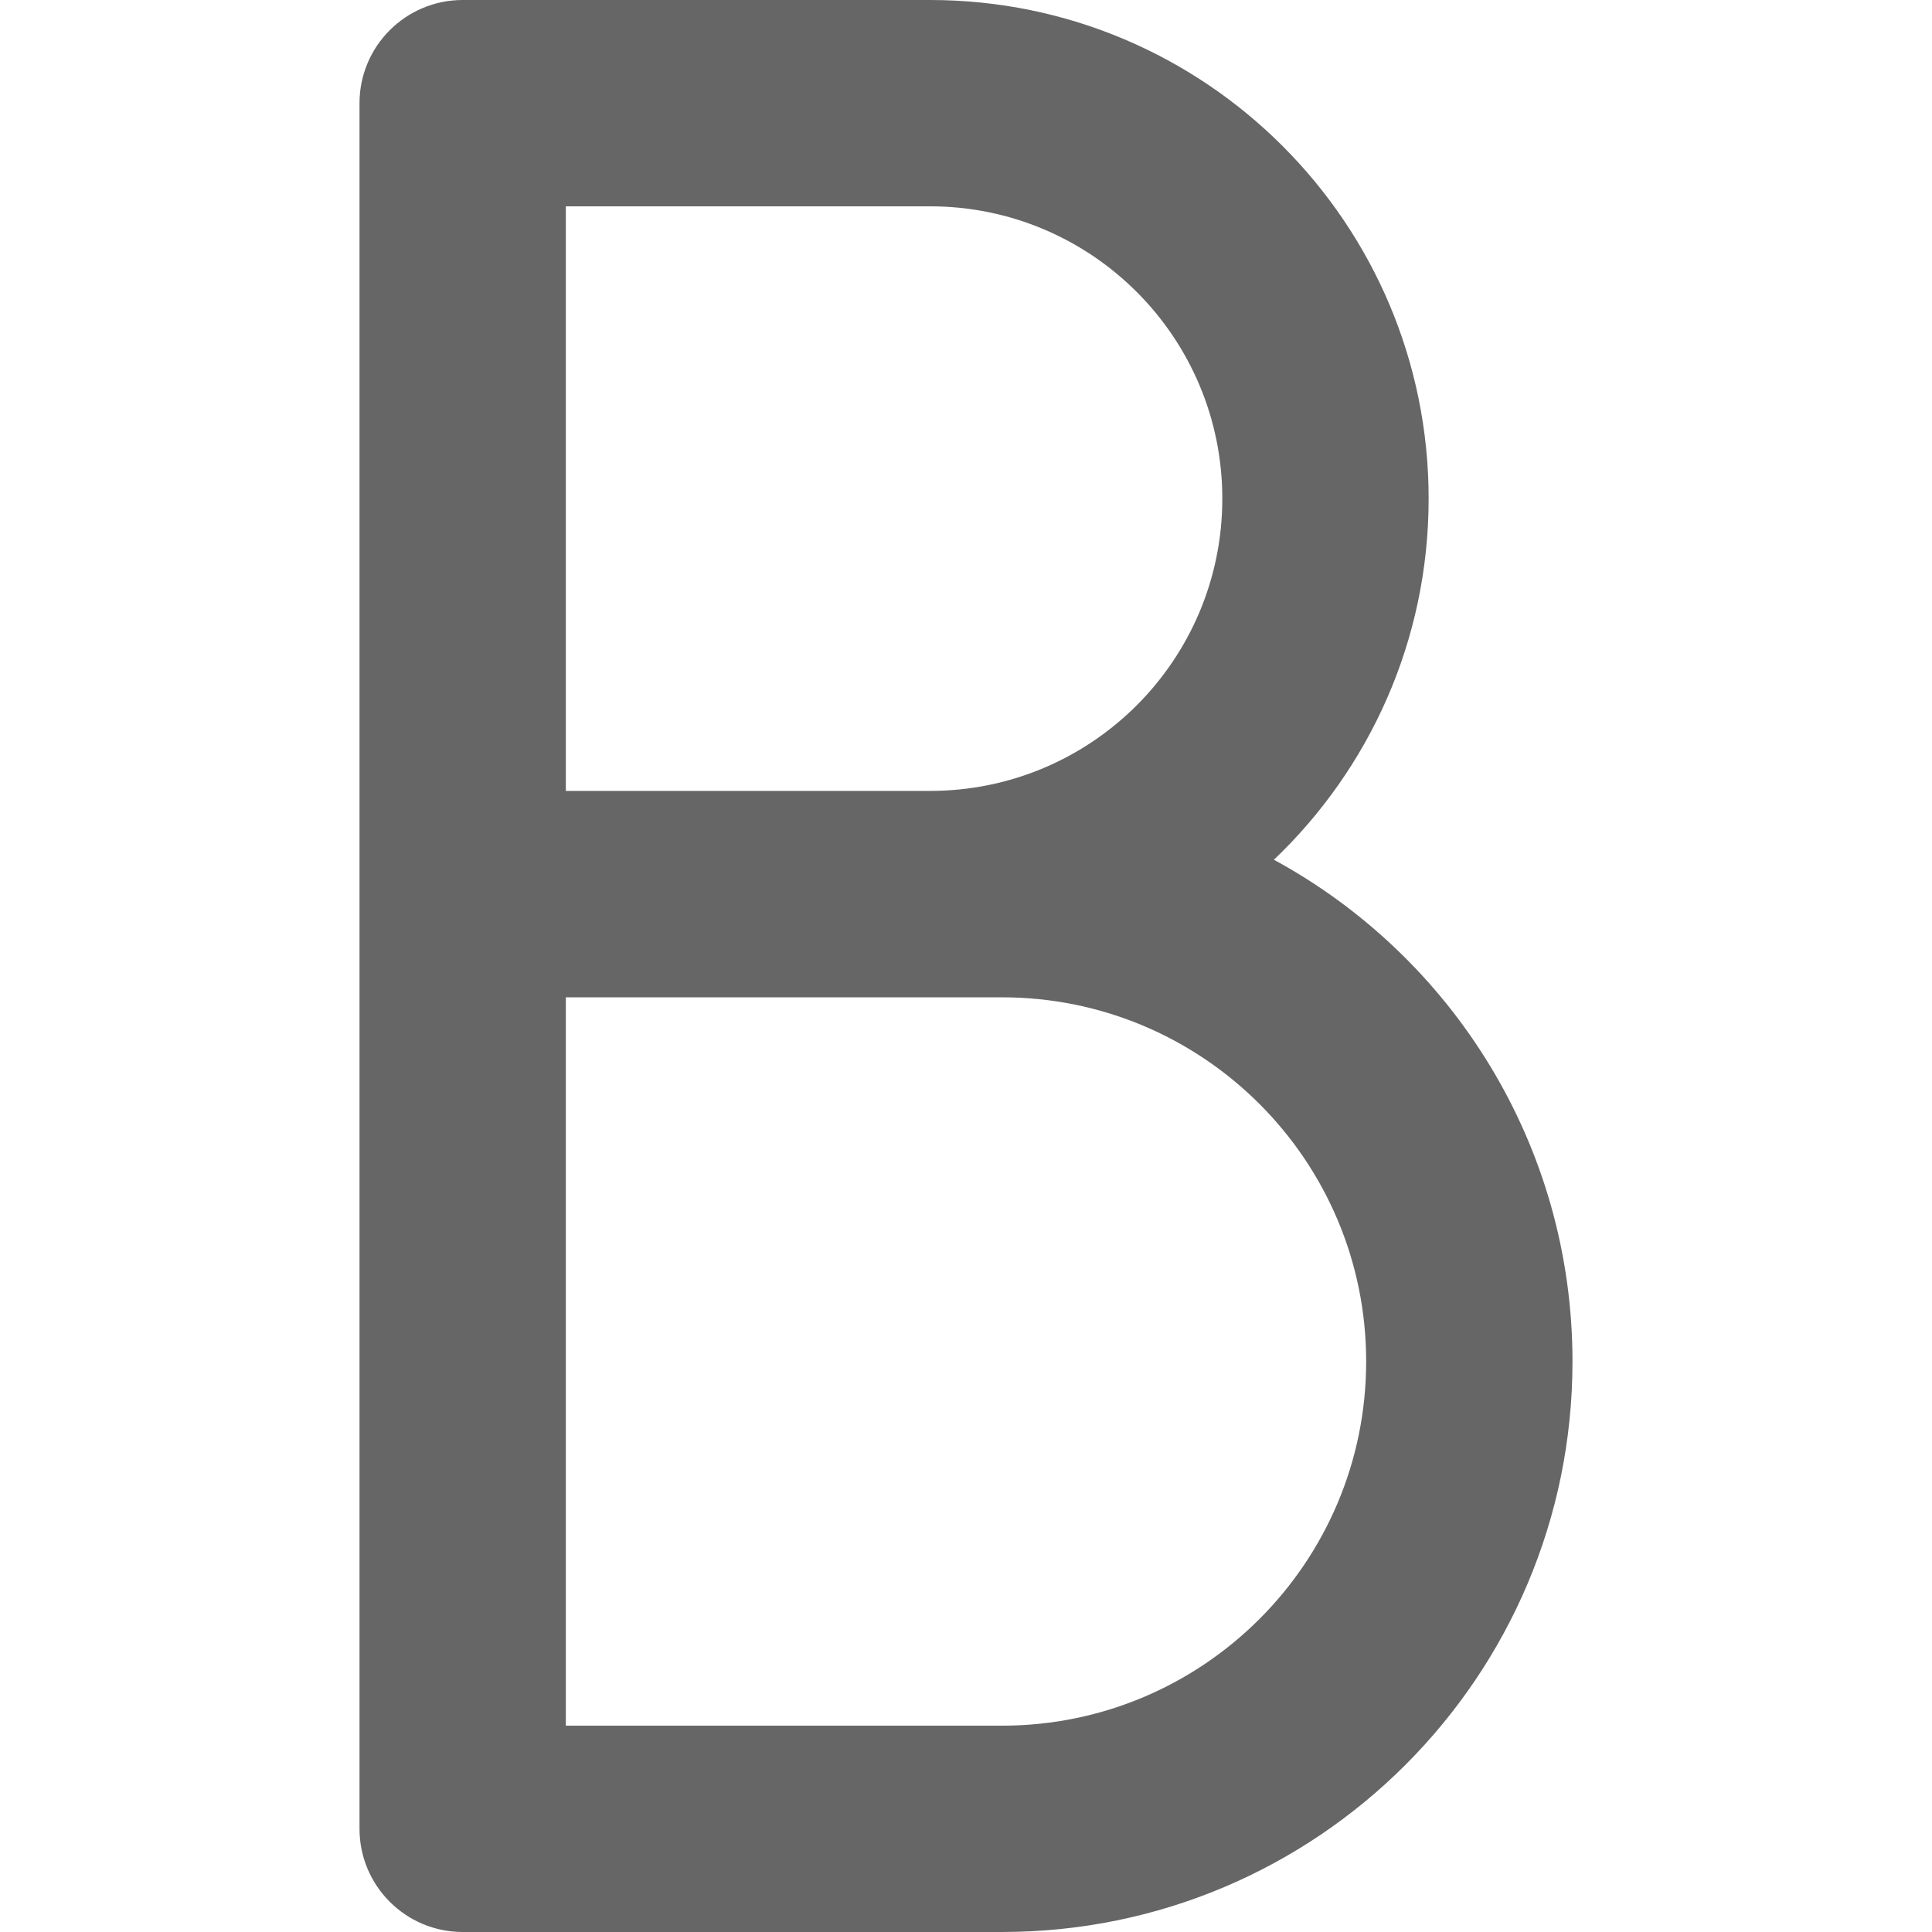 <?xml version="1.0" encoding="UTF-8" standalone="no"?>
<!DOCTYPE svg PUBLIC "-//W3C//DTD SVG 1.1//EN" "http://www.w3.org/Graphics/SVG/1.1/DTD/svg11.dtd">
<!-- Created with Vectornator (http://vectornator.io/) -->
<svg height="100%" stroke-miterlimit="10" style="fill-rule:nonzero;clip-rule:evenodd;stroke-linecap:round;stroke-linejoin:round;" version="1.1" viewBox="0 0 24 24" width="100%" xml:space="preserve" xmlns="http://www.w3.org/2000/svg" xmlns:xlink="http://www.w3.org/1999/xlink">
<defs/>
<g id="Sans-titre">
<path d="M4.466 1.282C4.466 0.574 5.04 0 5.748 0L11.553 0C14.974 0 17.747 2.773 17.747 6.194C17.747 7.959 17.009 9.552 15.825 10.68C18.034 11.88 19.534 14.221 19.534 16.913C19.534 20.827 16.361 24 12.447 24L5.748 24C5.04 24 4.466 23.426 4.466 22.718L4.466 1.282ZM7.029 12.389L7.029 21.437L12.447 21.437C14.945 21.437 16.971 19.411 16.971 16.913C16.971 14.414 14.945 12.389 12.447 12.389L7.029 12.389ZM7.029 9.825L11.553 9.825C13.559 9.825 15.184 8.2 15.184 6.194C15.184 4.189 13.559 2.563 11.553 2.563L7.029 2.563L7.029 9.825Z" fill="#666666" fill-rule="evenodd" opacity="1" stroke="none"/>
</g>
</svg>
